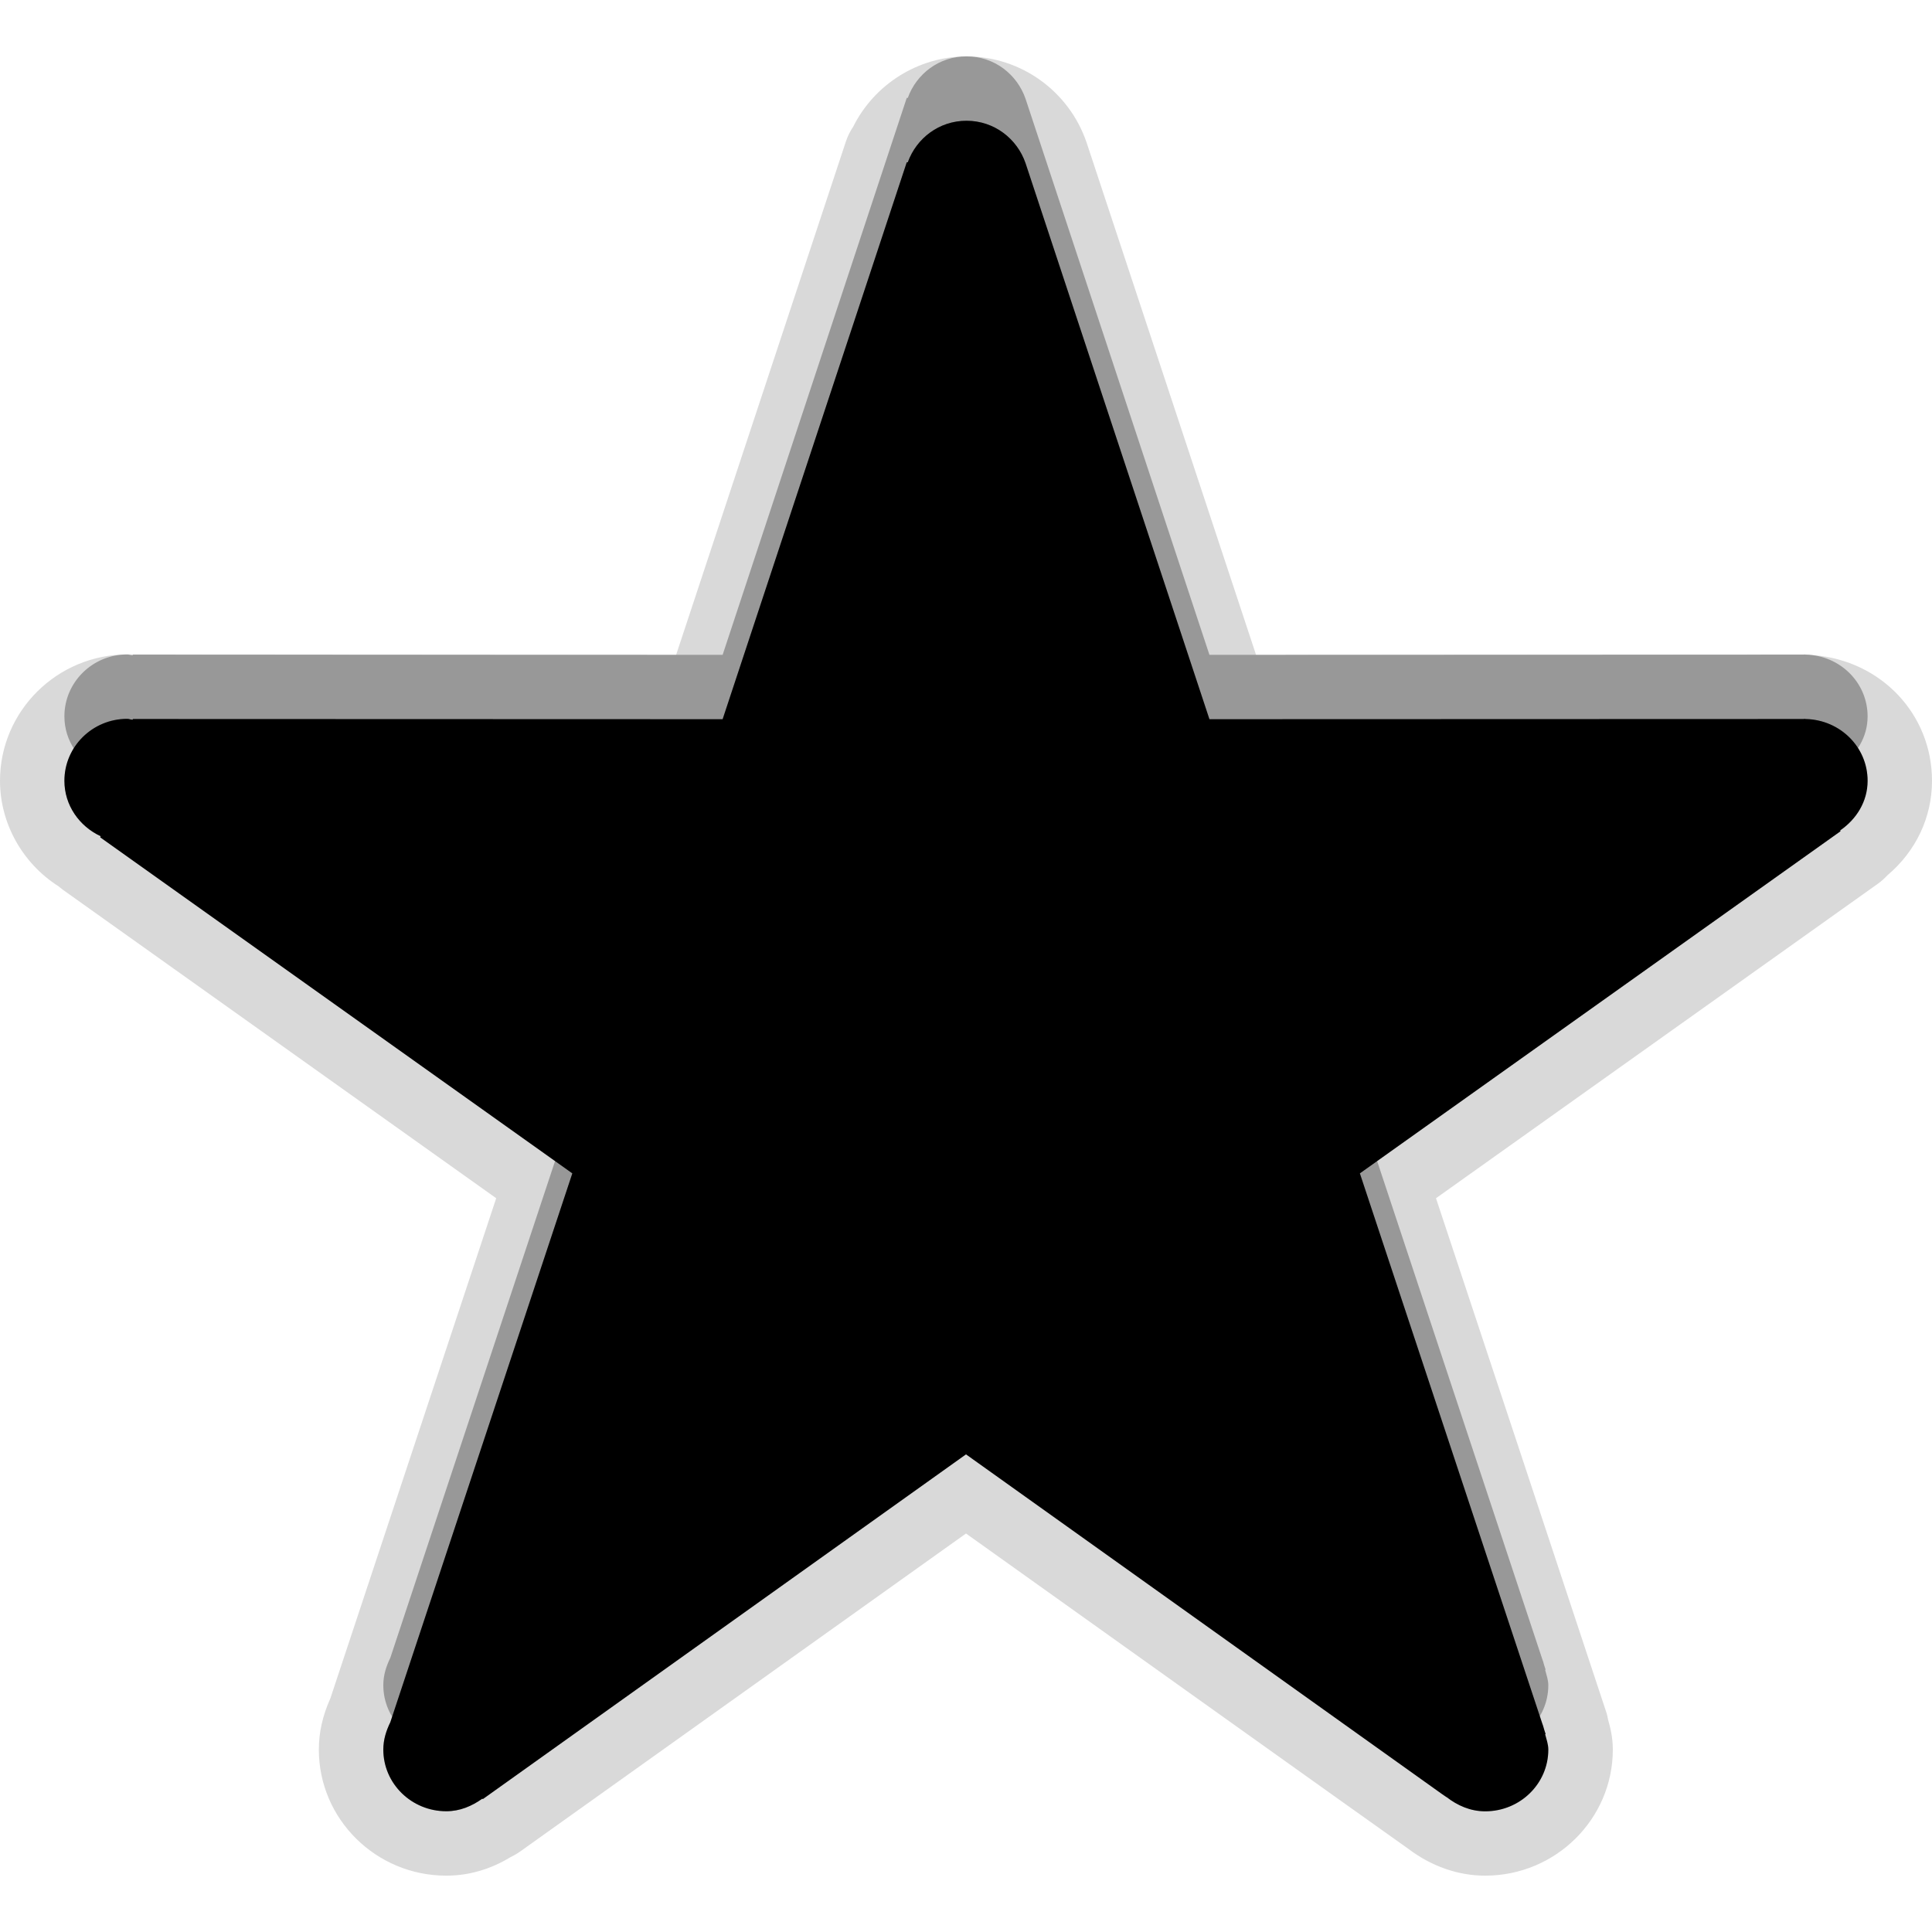 <?xml version="1.0" encoding="UTF-8" standalone="no"?>
<!-- Generator: Adobe Illustrator 15.0.0, SVG Export Plug-In . SVG Version: 6.00 Build 0)  -->

<svg
   xmlns:dc="http://purl.org/dc/elements/1.1/"
   xmlns:cc="http://creativecommons.org/ns#"
   xmlns:rdf="http://www.w3.org/1999/02/22-rdf-syntax-ns#"
   xmlns:svg="http://www.w3.org/2000/svg"
   xmlns="http://www.w3.org/2000/svg"
   xmlns:sodipodi="http://sodipodi.sourceforge.net/DTD/sodipodi-0.dtd"
   xmlns:inkscape="http://www.inkscape.org/namespaces/inkscape"
   version="1.1"
   x="0px"
   y="0px"
   width="30px"
   height="30px"
   viewBox="0 0 30 30"
   enable-background="new 0 0 30 30"
   xml:space="preserve"
   id="svg7017"
   inkscape:version="0.48.2 r9819"
   sodipodi:docname="favorite.svg"><defs
   id="defs7032" /><sodipodi:namedview
   pagecolor="#ffffff"
   bordercolor="#666666"
   borderopacity="1"
   objecttolerance="10"
   gridtolerance="10"
   guidetolerance="10"
   inkscape:pageopacity="0"
   inkscape:pageshadow="2"
   inkscape:window-width="1366"
   inkscape:window-height="721"
   id="namedview7030"
   showgrid="false"
   inkscape:zoom="7.8666667"
   inkscape:cx="-6.2288136"
   inkscape:cy="9.9152542"
   inkscape:window-x="-2"
   inkscape:window-y="-3"
   inkscape:window-maximized="1"
   inkscape:current-layer="svg7017" />
<g
   id="DO_NOT_EDIT_-_BOUNDING_BOX">
	<rect
   id="BOUNDING_BOX"
   fill="none"
   width="30"
   height="30" />
</g>
<g
   id="PLACE_YOUR_GRAPHIC_HERE"
   style="fill:#000000;fill-opacity:1">
	<path
   opacity="0.3"
   d="M29,11.124c0-0.526-0.428-0.945-0.957-0.959h-0.01c-0.004,0-0.008-0.003-0.012-0.003   c-0.006,0-0.01,0.003-0.014,0.003l-9.227,0.003l-2.855-8.633c-0.13-0.38-0.486-0.66-0.917-0.66c-0.425,0-0.777,0.271-0.912,0.645   h-0.016l-2.859,8.648l-9.157-0.003l-0.004,0.011c-0.03,0-0.054-0.014-0.084-0.014C1.438,10.162,1,10.592,1,11.124   c0,0.381,0.231,0.706,0.563,0.861l-0.007,0.017l7.331,5.218l-2.826,8.522c-0.064,0.132-0.109,0.269-0.109,0.426   c0,0.528,0.438,0.957,0.978,0.957c0.212,0,0.398-0.08,0.559-0.195l0.009,0.006L15,21.583l7.369,5.259   c0.008,0.008,0.02,0.012,0.027,0.019l0.064,0.044h0.002c0.168,0.13,0.369,0.221,0.6,0.221c0.541,0,0.98-0.429,0.98-0.957   c0-0.086-0.029-0.16-0.049-0.239L24,25.926l-0.021-0.065c-0.01-0.03-0.016-0.063-0.029-0.093l-2.834-8.548l7.463-5.312   l-0.004-0.014C28.826,11.721,29,11.447,29,11.124z"
   id="path7022"
   style="fill:#000000;fill-opacity:1" />
	<path
   opacity="0.15"
   d="M23.063,29.125c-0.421,0-0.833-0.144-1.191-0.414C21.834,28.688,15,23.812,15,23.812L8.077,28.75   c-0.049,0.035-0.102,0.065-0.155,0.091c-0.312,0.188-0.645,0.284-0.993,0.284c-1.09,0-1.978-0.878-1.978-1.957   c0-0.269,0.059-0.529,0.179-0.796l2.575-7.766l-6.729-4.79c-0.023-0.017-0.046-0.035-0.068-0.054C0.349,13.405,0,12.786,0,12.124   c0-1.082,0.887-1.962,1.977-1.962c0.021,0,8.522,0.006,8.522,0.006l2.633-7.962c0.028-0.086,0.067-0.166,0.116-0.238   c0.331-0.662,1.013-1.092,1.761-1.092c0.841,0,1.59,0.537,1.863,1.336l2.632,7.957c0,0,8.493-0.006,8.518-0.006   c0.045,0,0.091,0.003,0.137,0.01C29.215,10.258,30,11.094,30,12.124c0,0.569-0.25,1.094-0.693,1.468   c-0.044,0.048-0.094,0.092-0.148,0.131l-6.861,4.883c0,0,2.631,7.934,2.638,7.962c0.016,0.045,0.027,0.092,0.035,0.138   c0.032,0.113,0.073,0.27,0.073,0.462C25.043,28.247,24.154,29.125,23.063,29.125z"
   id="path7024"
   style="fill:#000000;fill-opacity:1" />
	<path
   opacity="0.15"
   d="M29,12.124c0-0.526-0.428-0.945-0.957-0.959h-0.01c-0.004,0-0.008-0.003-0.012-0.003   c-0.006,0-0.01,0.003-0.014,0.003l-9.227,0.003l-2.855-8.633c-0.13-0.38-0.486-0.66-0.917-0.66c-0.425,0-0.777,0.271-0.912,0.645   h-0.016l-2.859,8.648l-9.157-0.003l-0.004,0.011c-0.03,0-0.054-0.014-0.084-0.014C1.438,11.162,1,11.592,1,12.124   c0,0.381,0.231,0.706,0.563,0.861l-0.007,0.017l7.331,5.218l-2.826,8.522c-0.064,0.132-0.109,0.269-0.109,0.426   c0,0.528,0.438,0.957,0.978,0.957c0.212,0,0.398-0.08,0.559-0.195l0.009,0.006L15,22.583l7.369,5.259   c0.008,0.008,0.02,0.012,0.027,0.019l0.064,0.044h0.002c0.168,0.13,0.369,0.221,0.6,0.221c0.541,0,0.98-0.429,0.98-0.957   c0-0.086-0.029-0.16-0.049-0.239L24,26.926l-0.021-0.065c-0.01-0.03-0.016-0.063-0.029-0.093l-2.834-8.548l7.463-5.312   l-0.004-0.014C28.826,12.721,29,12.447,29,12.124z"
   id="path7026"
   style="fill:#000000;fill-opacity:1" />
	<path
   fill="#FFFFFF"
   d="M29,12.124c0-0.526-0.428-0.945-0.957-0.959h-0.01c-0.004,0-0.008-0.003-0.012-0.003   c-0.006,0-0.01,0.003-0.014,0.003l-9.227,0.003l-2.855-8.633c-0.13-0.38-0.486-0.66-0.917-0.66c-0.425,0-0.777,0.271-0.912,0.645   h-0.016l-2.859,8.648l-9.157-0.003l-0.004,0.011c-0.03,0-0.054-0.014-0.084-0.014C1.438,11.162,1,11.592,1,12.124   c0,0.381,0.231,0.706,0.563,0.861l-0.007,0.017l7.331,5.218l-2.826,8.522c-0.064,0.132-0.109,0.269-0.109,0.426   c0,0.528,0.438,0.957,0.978,0.957c0.212,0,0.398-0.08,0.559-0.195l0.009,0.006L15,22.583l7.369,5.259   c0.008,0.008,0.02,0.012,0.027,0.019l0.064,0.044h0.002c0.168,0.13,0.369,0.221,0.6,0.221c0.541,0,0.98-0.429,0.98-0.957   c0-0.086-0.029-0.16-0.049-0.239L24,26.926l-0.021-0.065c-0.01-0.03-0.016-0.063-0.029-0.093l-2.834-8.548l7.463-5.312   l-0.004-0.014C28.826,12.721,29,12.447,29,12.124z"
   id="path7028"
   style="fill:#000000;fill-opacity:1" />
</g>
</svg>